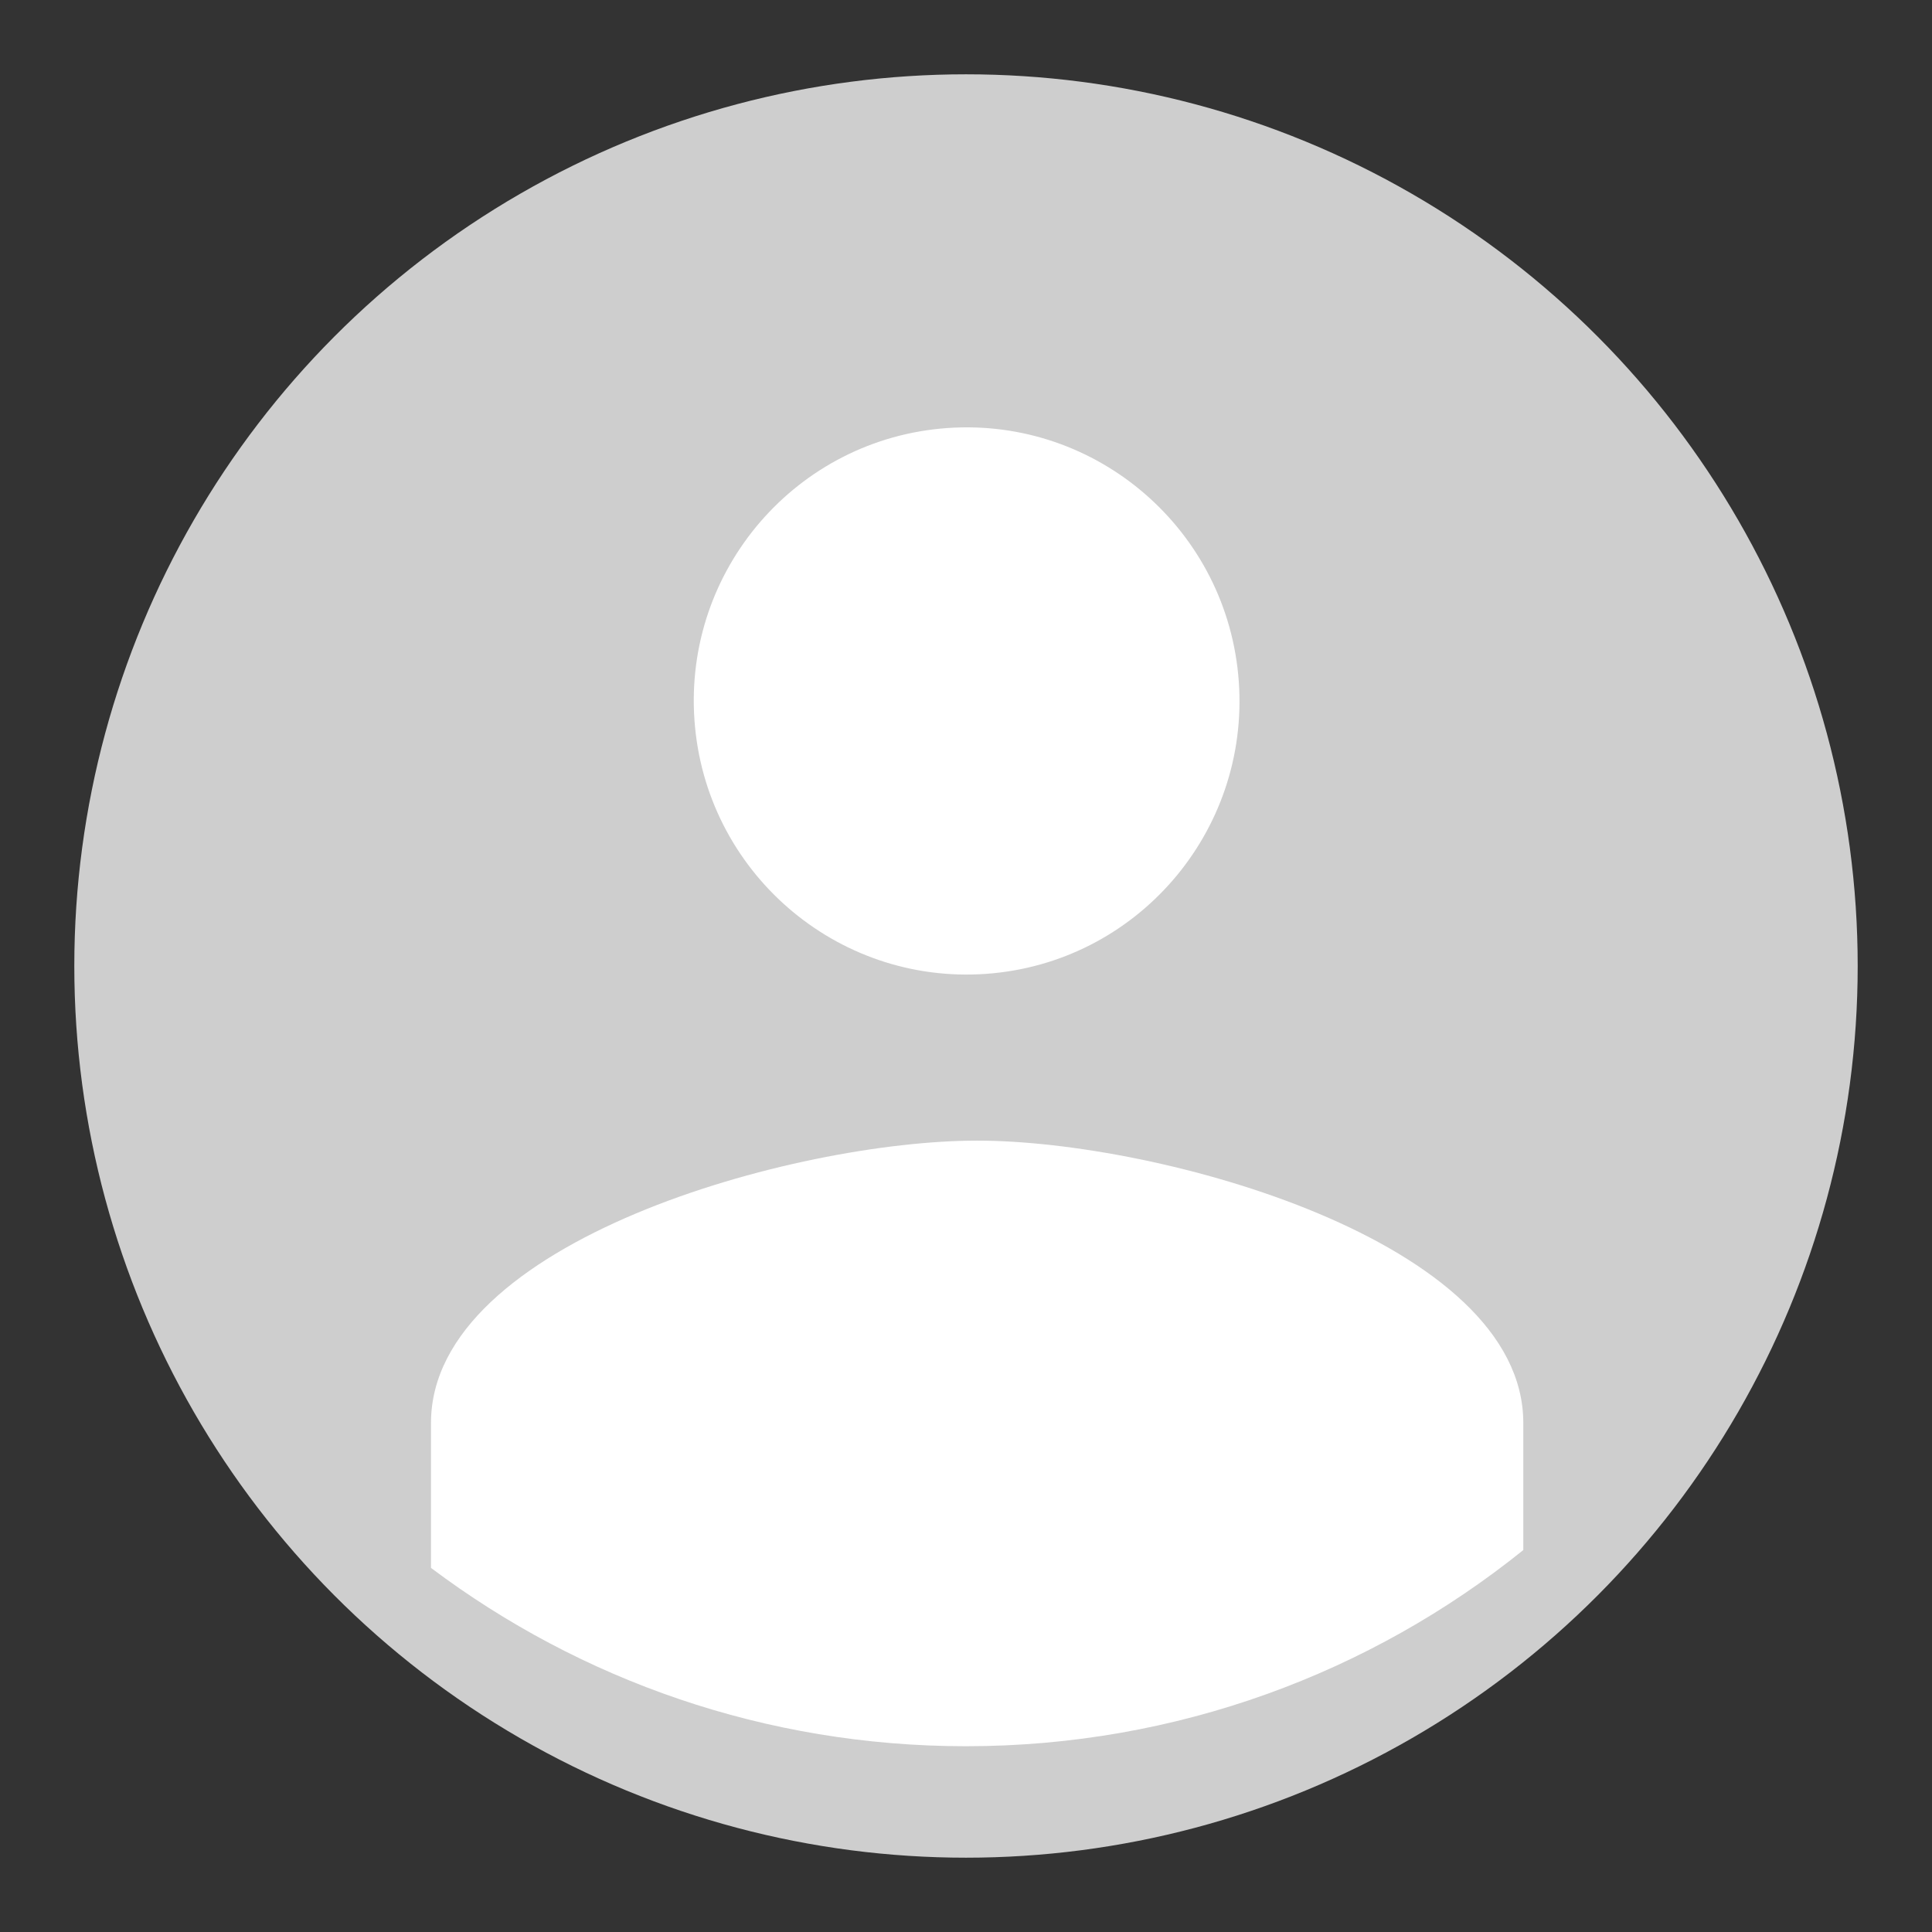 <?xml version="1.0" encoding="utf-8"?>
<!-- Generator: Adobe Illustrator 24.1.2, SVG Export Plug-In . SVG Version: 6.00 Build 0)  -->
<svg version="1.1" id="Layer_1" xmlns="http://www.w3.org/2000/svg" xmlns:xlink="http://www.w3.org/1999/xlink" x="0px" y="0px"
	 viewBox="0 0 26 26" style="enable-background:new 0 0 26 26;" xml:space="preserve">
<rect x="0" y="0" width="26" height="26" fill="#333333" stroke="none"/>
<style type="text/css">
	.st0{fill:#FFFFFF;}
</style>
<g>
	<g id="_x5B_YOUR_IMAGE_HERE_x5D__12_">
		<defs>
			<circle id="Mask_12_" cx="13" cy="13" r="12"/>
		</defs>
		<use xlink:href="#Mask_12_"  style="overflow:visible;fill-rule:evenodd;clip-rule:evenodd;fill:#CECECE;"/>
		<clipPath id="Mask_1_">
			<use xlink:href="#Mask_12_"  style="overflow:visible;"/>
		</clipPath>
	</g>
	<g>
		<path class="st0" d="M13.15,15.35c-2.45,0-7.35,1.35-7.35,3.8v1.95c2.01,1.51,4.5,2.4,7.2,2.4c2.84,0,5.45-0.99,7.5-2.64v-1.71
			C20.5,16.7,15.6,15.35,13.15,15.35z"/>
		<ellipse transform="matrix(0.998 -0.071 0.071 0.998 -0.635 0.945)" class="st0" cx="13" cy="9.43" rx="3.67" ry="3.68"/>
	</g>
</g>
</svg>
